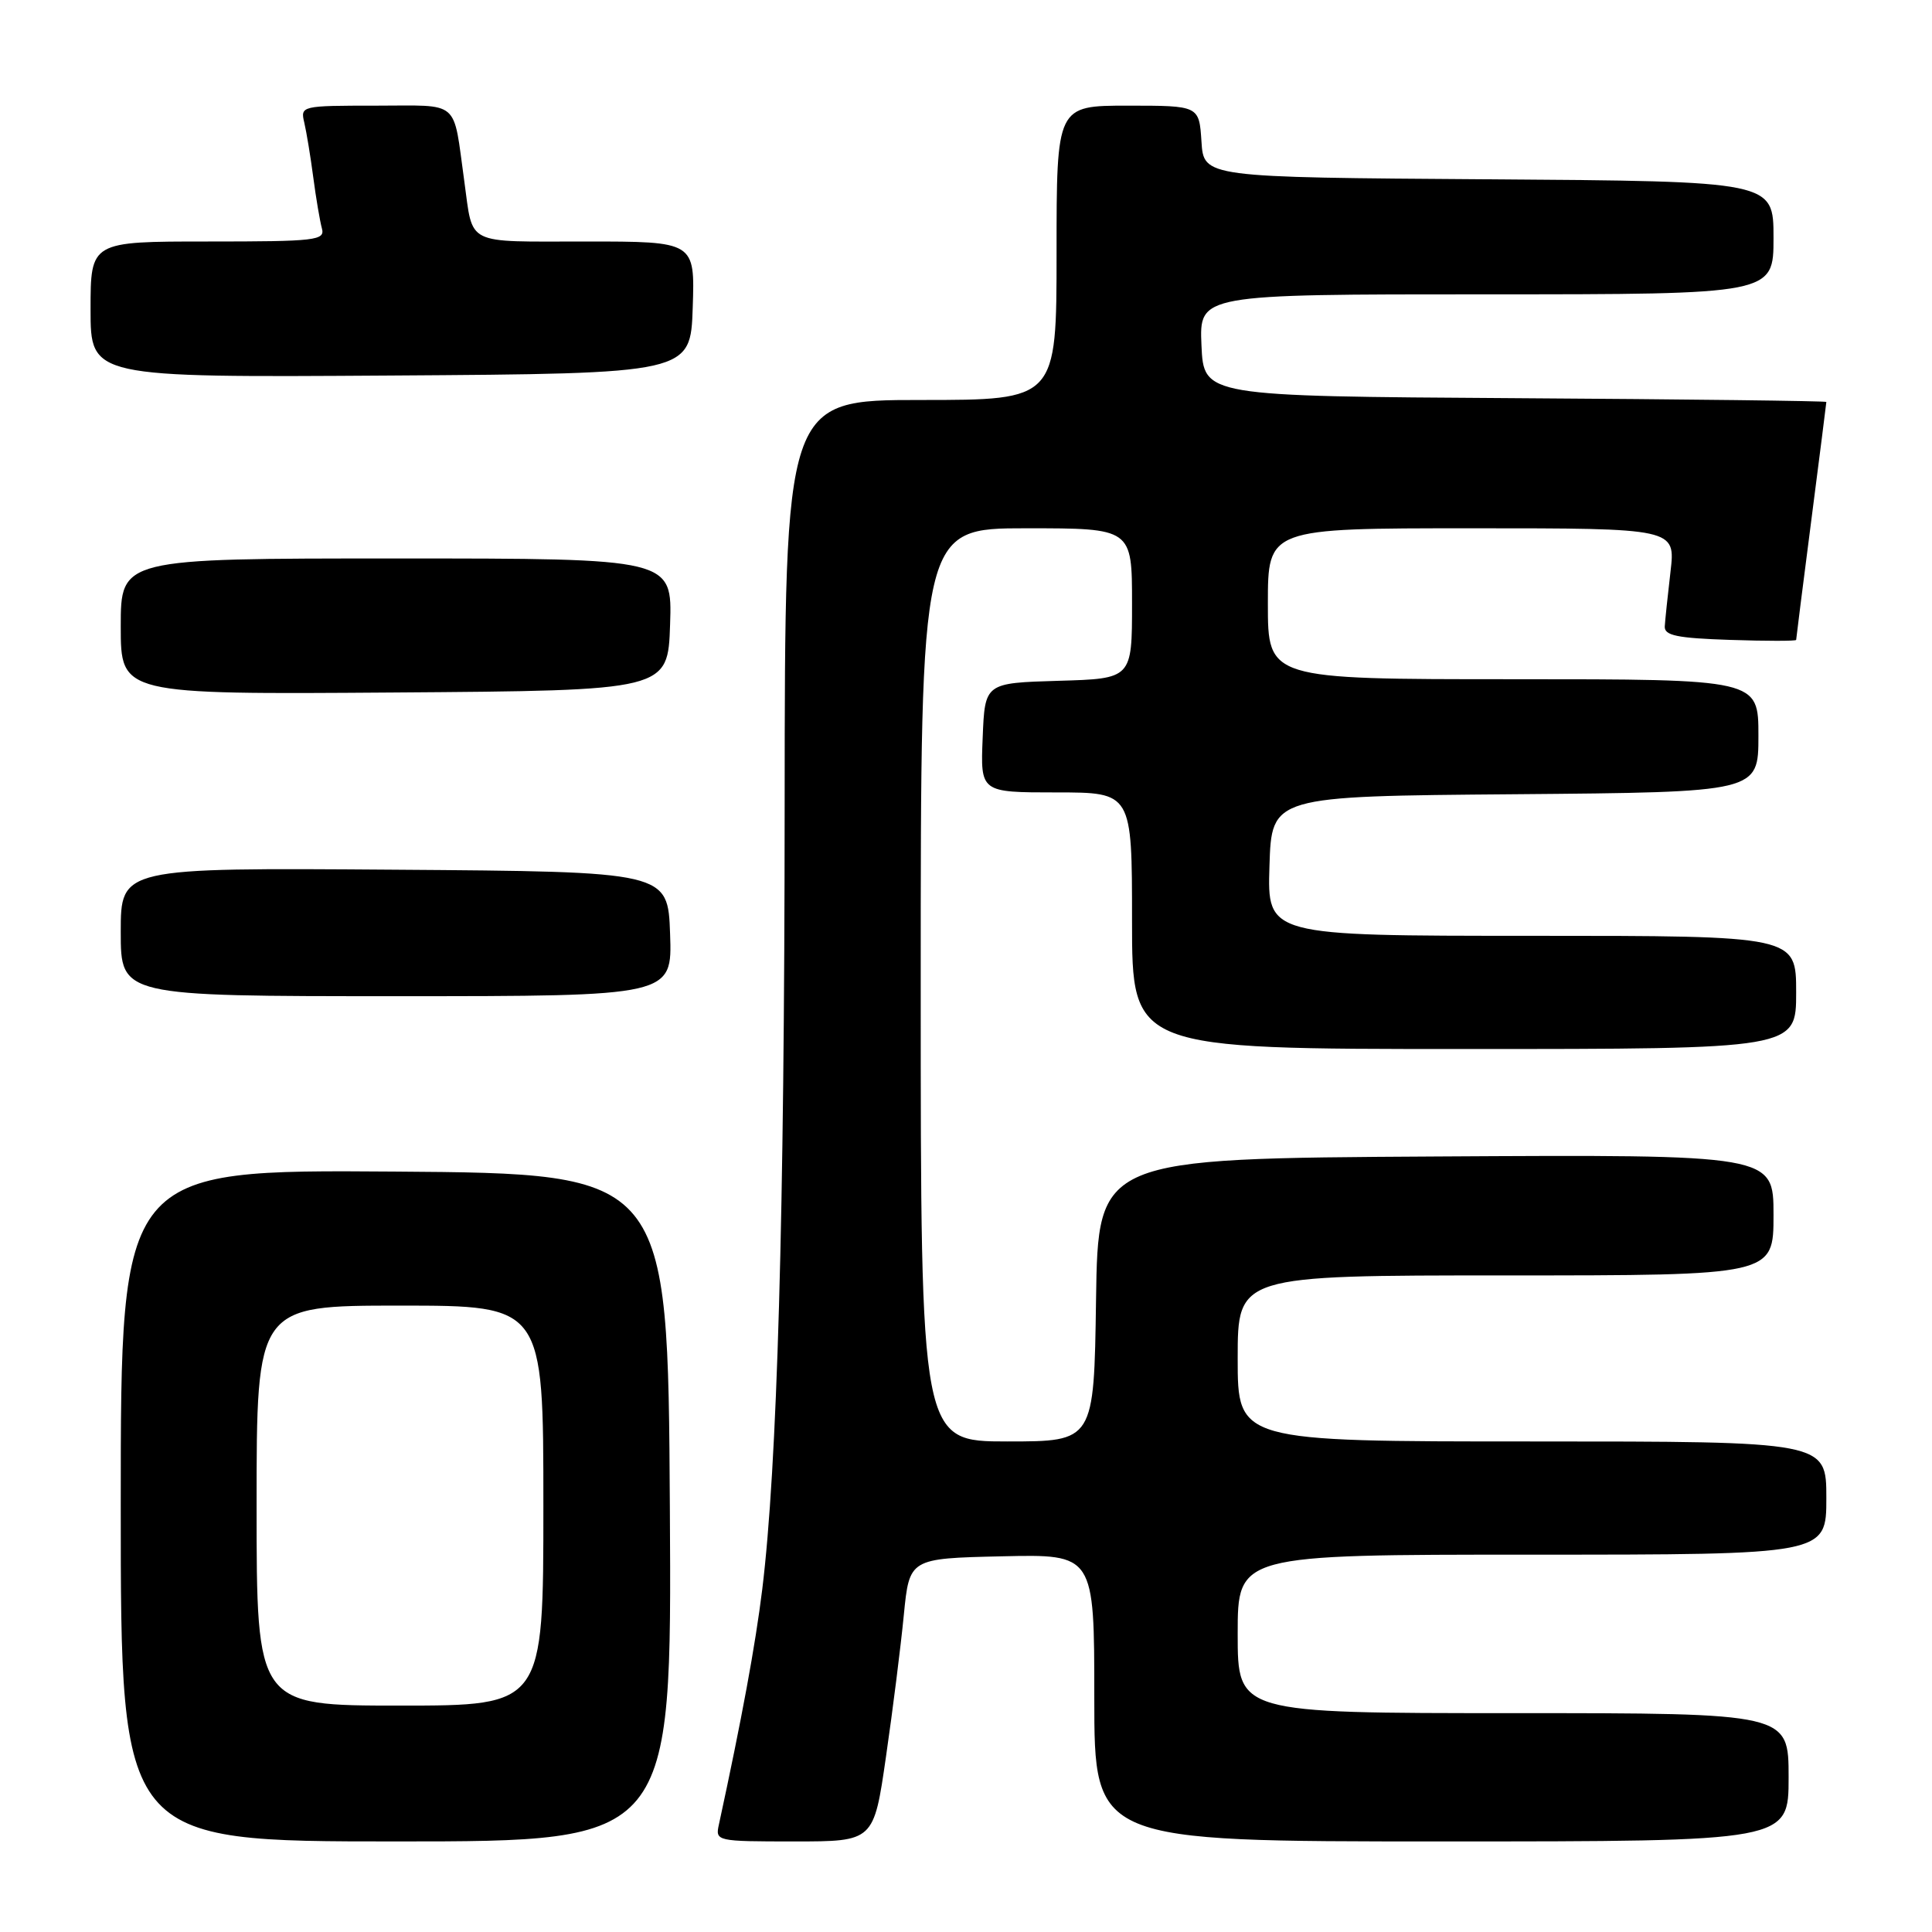 <?xml version="1.0" encoding="UTF-8" standalone="no"?>
<!DOCTYPE svg PUBLIC "-//W3C//DTD SVG 1.1//EN" "http://www.w3.org/Graphics/SVG/1.1/DTD/svg11.dtd" >
<svg xmlns="http://www.w3.org/2000/svg" xmlns:xlink="http://www.w3.org/1999/xlink" version="1.1" viewBox="0 0 256 256">
 <g >
 <path fill="currentColor"
d=" M 88.76 199.75 C 88.50 155.50 88.50 155.50 52.25 155.24 C 16.00 154.98 16.00 154.98 16.00 199.49 C 16.00 244.00 16.00 244.00 52.51 244.00 C 89.02 244.00 89.02 244.00 88.76 199.75 Z  M 117.40 232.75 C 118.30 226.56 119.36 218.12 119.76 214.00 C 120.50 206.50 120.50 206.50 132.75 206.22 C 145.00 205.94 145.00 205.94 145.00 224.97 C 145.00 244.00 145.00 244.00 191.00 244.00 C 237.00 244.00 237.00 244.00 237.00 235.50 C 237.00 227.00 237.00 227.00 200.50 227.00 C 164.00 227.00 164.00 227.00 164.00 216.50 C 164.00 206.00 164.00 206.00 203.00 206.00 C 242.00 206.00 242.00 206.00 242.00 198.50 C 242.00 191.00 242.00 191.00 203.00 191.00 C 164.00 191.00 164.00 191.00 164.00 180.00 C 164.00 169.00 164.00 169.00 199.50 169.00 C 235.00 169.00 235.00 169.00 235.00 160.99 C 235.00 152.98 235.00 152.98 190.25 153.24 C 145.50 153.50 145.50 153.50 145.23 172.25 C 144.96 191.00 144.96 191.00 133.48 191.00 C 122.00 191.00 122.00 191.00 122.00 130.50 C 122.00 70.00 122.00 70.00 136.00 70.00 C 150.00 70.00 150.00 70.00 150.00 79.96 C 150.00 89.93 150.00 89.93 140.25 90.21 C 130.50 90.50 130.50 90.50 130.21 97.75 C 129.91 105.00 129.91 105.00 139.96 105.00 C 150.00 105.00 150.00 105.00 150.00 122.00 C 150.00 139.00 150.00 139.00 194.00 139.00 C 238.00 139.00 238.00 139.00 238.00 131.50 C 238.00 124.00 238.00 124.00 202.96 124.00 C 167.92 124.00 167.92 124.00 168.21 114.75 C 168.50 105.50 168.50 105.50 200.75 105.24 C 233.00 104.97 233.00 104.97 233.00 97.49 C 233.00 90.00 233.00 90.00 200.50 90.00 C 168.00 90.00 168.00 90.00 168.00 80.00 C 168.00 70.00 168.00 70.00 195.01 70.00 C 222.02 70.00 222.02 70.00 221.35 75.75 C 220.98 78.91 220.64 82.17 220.59 83.00 C 220.52 84.21 222.22 84.56 229.25 84.79 C 234.06 84.95 238.00 84.95 238.00 84.79 C 238.00 84.63 238.90 77.53 240.00 69.00 C 241.10 60.47 242.00 53.39 242.00 53.26 C 242.00 53.13 223.44 52.90 200.75 52.76 C 159.50 52.50 159.50 52.50 159.20 45.75 C 158.91 39.00 158.91 39.00 196.95 39.00 C 235.00 39.00 235.00 39.00 235.00 31.51 C 235.00 24.02 235.00 24.02 197.25 23.76 C 159.50 23.50 159.50 23.50 159.20 18.75 C 158.89 14.00 158.89 14.00 149.45 14.00 C 140.00 14.00 140.00 14.00 140.00 33.50 C 140.00 53.00 140.00 53.00 122.00 53.00 C 104.00 53.00 104.00 53.00 103.97 106.75 C 103.95 161.09 102.99 194.36 101.00 210.61 C 100.09 218.00 98.30 227.72 95.26 241.75 C 94.77 243.97 94.90 244.00 105.27 244.00 C 115.78 244.00 115.78 244.00 117.40 232.75 Z  M 88.79 123.75 C 88.50 115.50 88.50 115.50 52.25 115.24 C 16.00 114.98 16.00 114.98 16.00 123.49 C 16.00 132.00 16.00 132.00 52.54 132.00 C 89.08 132.00 89.08 132.00 88.79 123.75 Z  M 88.79 82.75 C 89.08 74.00 89.08 74.00 52.54 74.00 C 16.00 74.00 16.00 74.00 16.00 83.01 C 16.00 92.02 16.00 92.02 52.25 91.76 C 88.50 91.50 88.50 91.50 88.79 82.75 Z  M 91.79 40.75 C 92.08 32.00 92.08 32.00 77.61 32.00 C 61.44 32.00 62.72 32.64 61.52 24.00 C 59.99 13.03 61.13 14.00 49.81 14.00 C 39.92 14.00 39.79 14.03 40.32 16.25 C 40.61 17.49 41.15 20.75 41.51 23.50 C 41.87 26.25 42.39 29.29 42.65 30.25 C 43.10 31.86 41.91 32.00 27.57 32.00 C 12.00 32.00 12.00 32.00 12.00 41.01 C 12.00 50.02 12.00 50.02 51.75 49.76 C 91.50 49.50 91.50 49.50 91.79 40.75 Z  M 34.00 199.50 C 34.00 173.00 34.00 173.00 53.00 173.00 C 72.00 173.00 72.00 173.00 72.00 199.50 C 72.00 226.00 72.00 226.00 53.00 226.00 C 34.00 226.00 34.00 226.00 34.00 199.50 Z "/>
</g>
</svg>